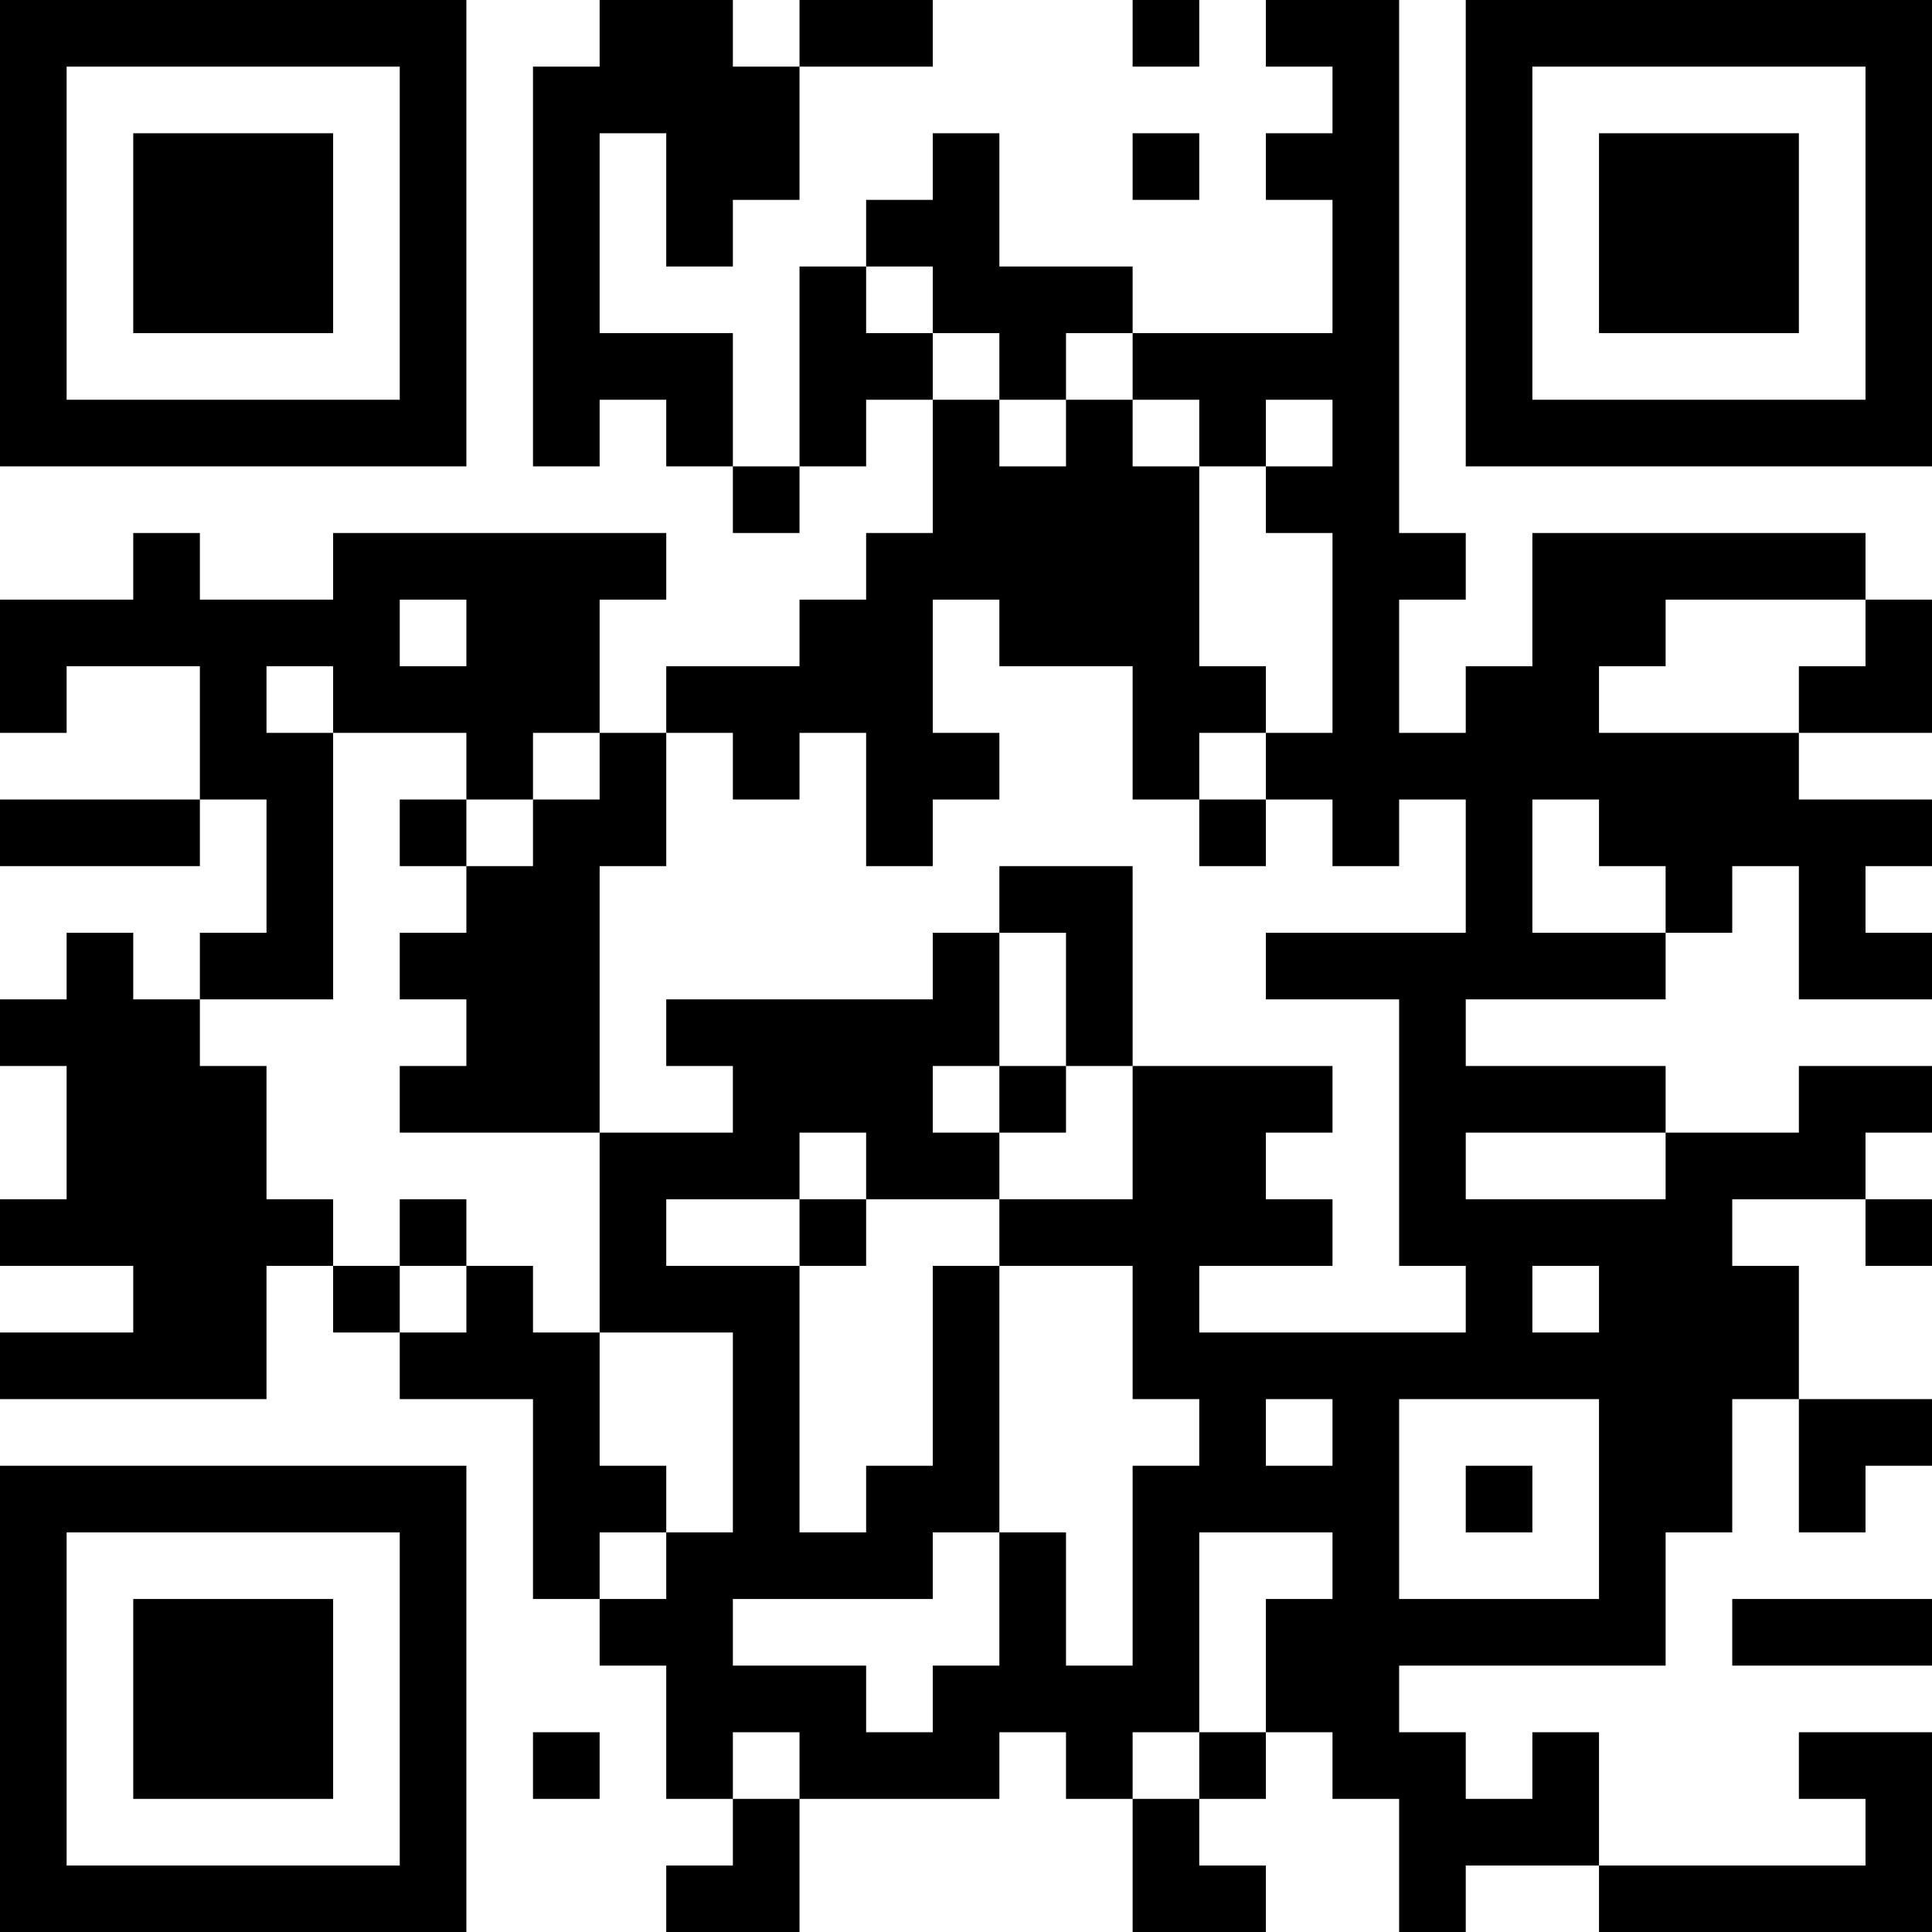 <?xml version="1.0" encoding="UTF-8"?>
<svg xmlns="http://www.w3.org/2000/svg" version="1.1" width="200" height="200" viewBox="0 0 200 200"><rect x="0" y="0" width="200" height="200" fill="#ffffff"/><g transform="scale(6.897)"><g transform="translate(0,0)"><path fill-rule="evenodd" d="M9 0L9 1L8 1L8 7L9 7L9 6L10 6L10 7L11 7L11 8L12 8L12 7L13 7L13 6L14 6L14 8L13 8L13 9L12 9L12 10L10 10L10 11L9 11L9 9L10 9L10 8L5 8L5 9L3 9L3 8L2 8L2 9L0 9L0 11L1 11L1 10L3 10L3 12L0 12L0 13L3 13L3 12L4 12L4 14L3 14L3 15L2 15L2 14L1 14L1 15L0 15L0 16L1 16L1 18L0 18L0 19L2 19L2 20L0 20L0 21L4 21L4 19L5 19L5 20L6 20L6 21L8 21L8 24L9 24L9 25L10 25L10 27L11 27L11 28L10 28L10 29L12 29L12 27L15 27L15 26L16 26L16 27L17 27L17 29L19 29L19 28L18 28L18 27L19 27L19 26L20 26L20 27L21 27L21 29L22 29L22 28L24 28L24 29L29 29L29 26L27 26L27 27L28 27L28 28L24 28L24 26L23 26L23 27L22 27L22 26L21 26L21 25L25 25L25 23L26 23L26 21L27 21L27 23L28 23L28 22L29 22L29 21L27 21L27 19L26 19L26 18L28 18L28 19L29 19L29 18L28 18L28 17L29 17L29 16L27 16L27 17L25 17L25 16L22 16L22 15L25 15L25 14L26 14L26 13L27 13L27 15L29 15L29 14L28 14L28 13L29 13L29 12L27 12L27 11L29 11L29 9L28 9L28 8L23 8L23 10L22 10L22 11L21 11L21 9L22 9L22 8L21 8L21 0L19 0L19 1L20 1L20 2L19 2L19 3L20 3L20 5L17 5L17 4L15 4L15 2L14 2L14 3L13 3L13 4L12 4L12 7L11 7L11 5L9 5L9 2L10 2L10 4L11 4L11 3L12 3L12 1L14 1L14 0L12 0L12 1L11 1L11 0ZM17 0L17 1L18 1L18 0ZM17 2L17 3L18 3L18 2ZM13 4L13 5L14 5L14 6L15 6L15 7L16 7L16 6L17 6L17 7L18 7L18 10L19 10L19 11L18 11L18 12L17 12L17 10L15 10L15 9L14 9L14 11L15 11L15 12L14 12L14 13L13 13L13 11L12 11L12 12L11 12L11 11L10 11L10 13L9 13L9 17L6 17L6 16L7 16L7 15L6 15L6 14L7 14L7 13L8 13L8 12L9 12L9 11L8 11L8 12L7 12L7 11L5 11L5 10L4 10L4 11L5 11L5 15L3 15L3 16L4 16L4 18L5 18L5 19L6 19L6 20L7 20L7 19L8 19L8 20L9 20L9 22L10 22L10 23L9 23L9 24L10 24L10 23L11 23L11 20L9 20L9 17L11 17L11 16L10 16L10 15L14 15L14 14L15 14L15 16L14 16L14 17L15 17L15 18L13 18L13 17L12 17L12 18L10 18L10 19L12 19L12 23L13 23L13 22L14 22L14 19L15 19L15 23L14 23L14 24L11 24L11 25L13 25L13 26L14 26L14 25L15 25L15 23L16 23L16 25L17 25L17 22L18 22L18 21L17 21L17 19L15 19L15 18L17 18L17 16L20 16L20 17L19 17L19 18L20 18L20 19L18 19L18 20L22 20L22 19L21 19L21 15L19 15L19 14L22 14L22 12L21 12L21 13L20 13L20 12L19 12L19 11L20 11L20 8L19 8L19 7L20 7L20 6L19 6L19 7L18 7L18 6L17 6L17 5L16 5L16 6L15 6L15 5L14 5L14 4ZM6 9L6 10L7 10L7 9ZM25 9L25 10L24 10L24 11L27 11L27 10L28 10L28 9ZM6 12L6 13L7 13L7 12ZM18 12L18 13L19 13L19 12ZM23 12L23 14L25 14L25 13L24 13L24 12ZM15 13L15 14L16 14L16 16L15 16L15 17L16 17L16 16L17 16L17 13ZM22 17L22 18L25 18L25 17ZM6 18L6 19L7 19L7 18ZM12 18L12 19L13 19L13 18ZM23 19L23 20L24 20L24 19ZM19 21L19 22L20 22L20 21ZM21 21L21 24L24 24L24 21ZM22 22L22 23L23 23L23 22ZM18 23L18 26L17 26L17 27L18 27L18 26L19 26L19 24L20 24L20 23ZM26 24L26 25L29 25L29 24ZM8 26L8 27L9 27L9 26ZM11 26L11 27L12 27L12 26ZM0 0L0 7L7 7L7 0ZM1 1L1 6L6 6L6 1ZM2 2L2 5L5 5L5 2ZM22 0L22 7L29 7L29 0ZM23 1L23 6L28 6L28 1ZM24 2L24 5L27 5L27 2ZM0 22L0 29L7 29L7 22ZM1 23L1 28L6 28L6 23ZM2 24L2 27L5 27L5 24Z" fill="#000000"/></g></g></svg>
